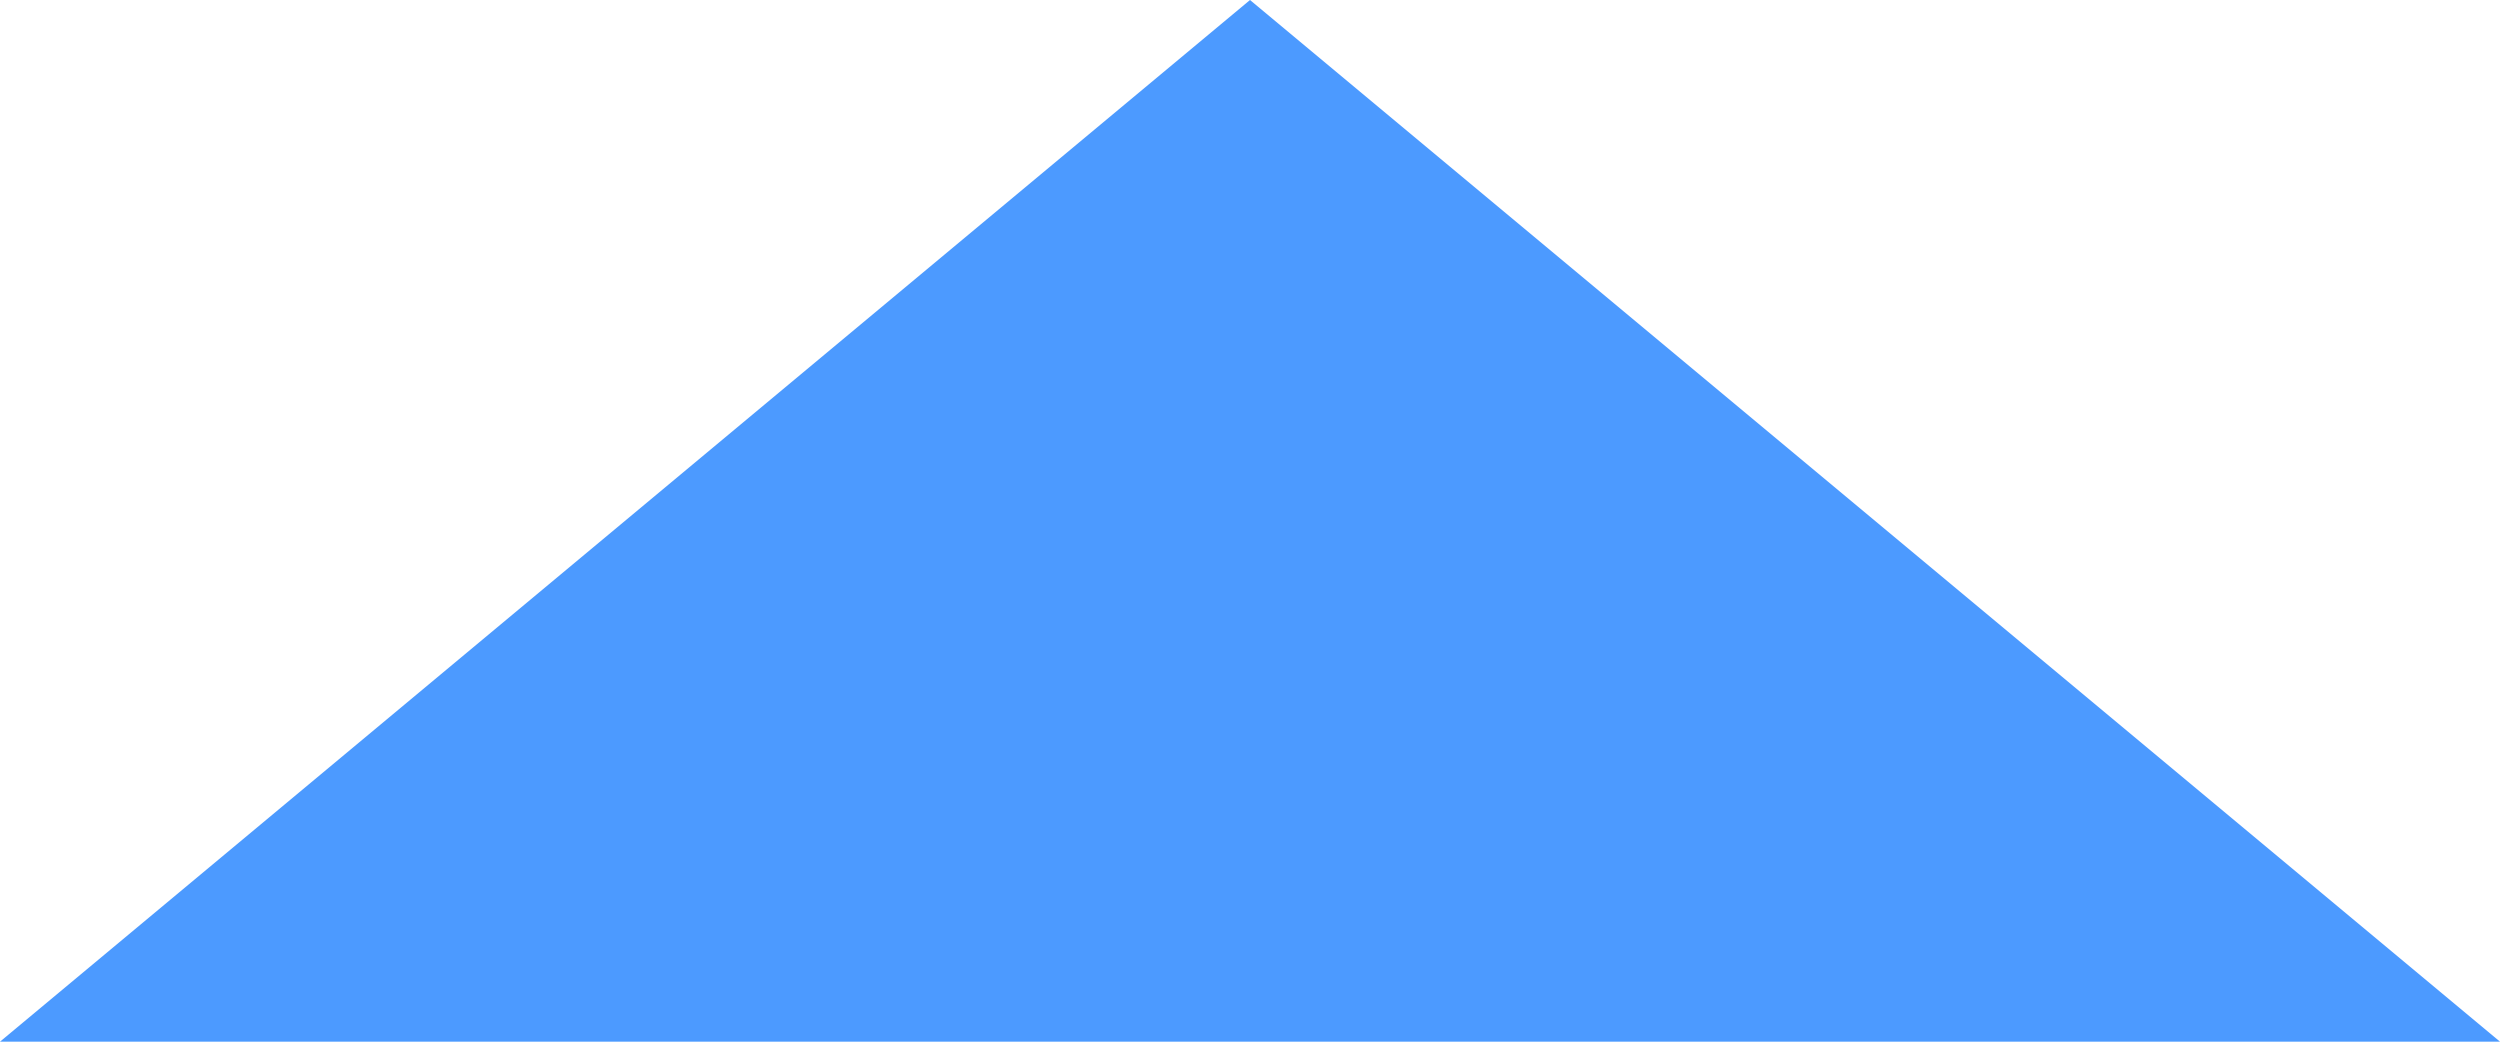 <svg xmlns="http://www.w3.org/2000/svg" width="12" height="5" viewBox="0 0 12 5">
  <path id="Drop_Clicked" data-name="Drop Clicked" d="M845,292l-6-5-6,5Z" transform="translate(-833 -287)" fill="#4c9aff"/>
</svg>
